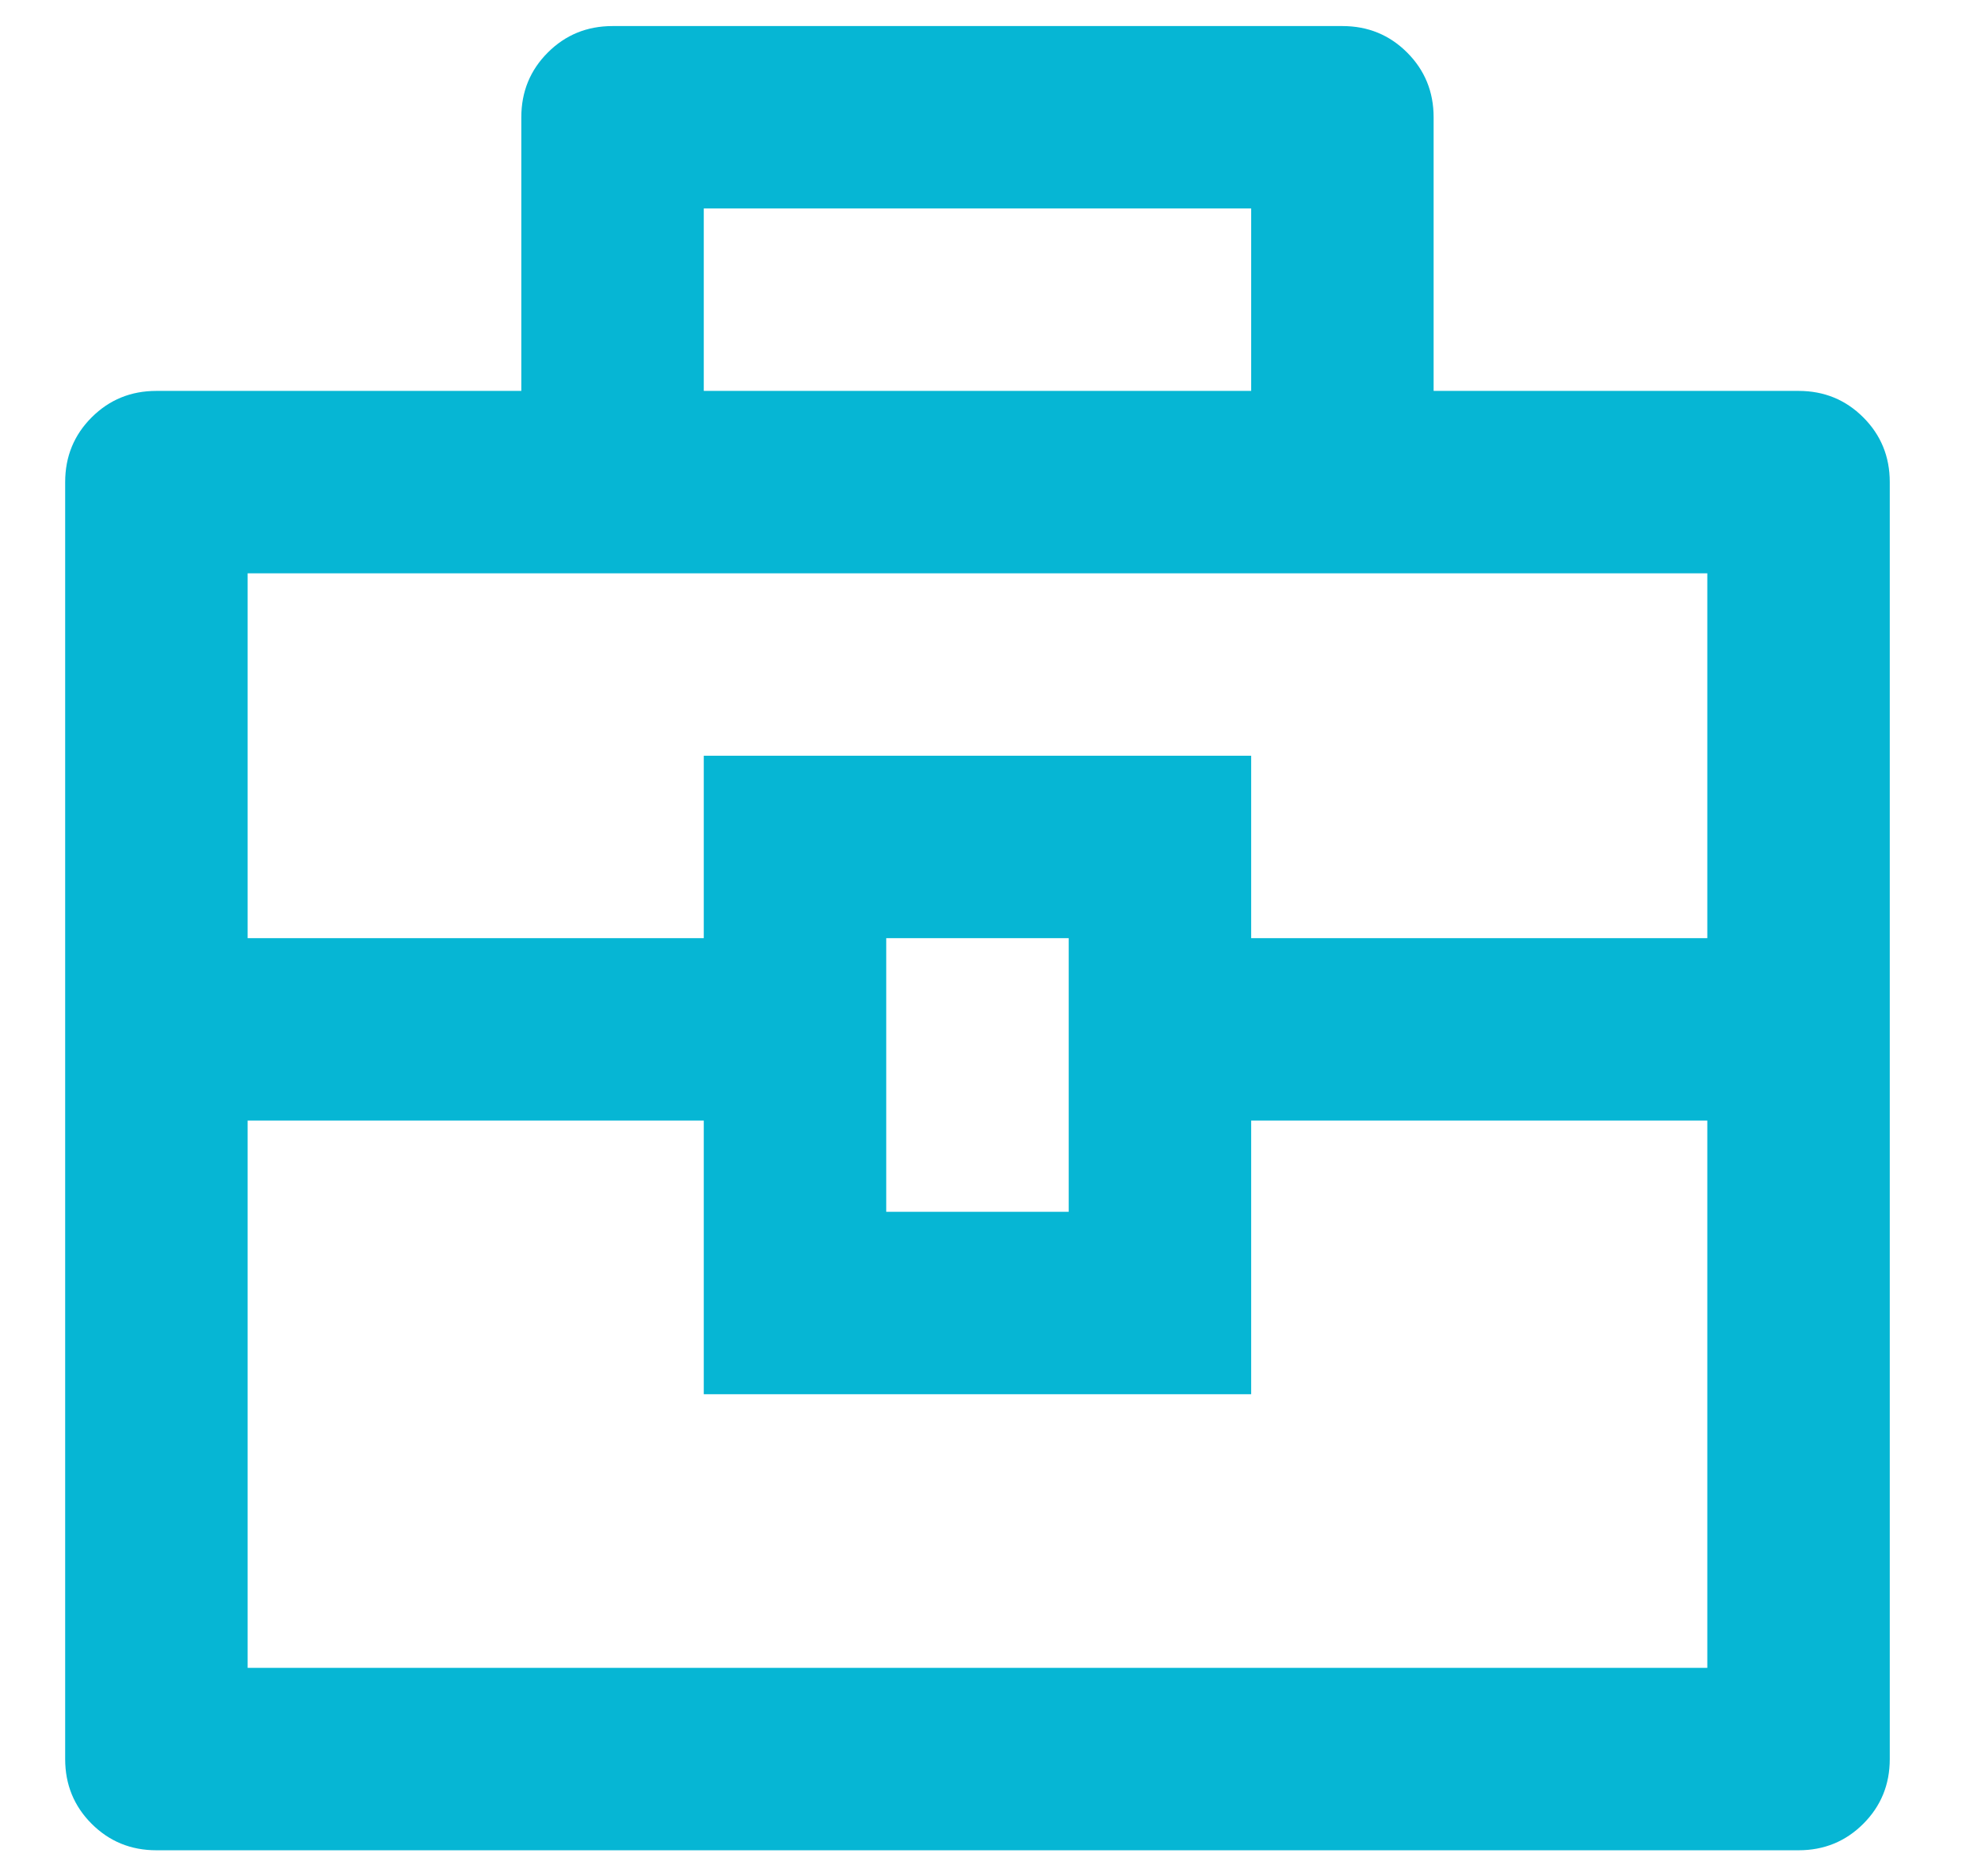 <svg width="19" height="18" viewBox="0 0 19 18" fill="none" xmlns="http://www.w3.org/2000/svg">
<path d="M5 3.75V1.125C5 0.88 5.085 0.673 5.254 0.504C5.423 0.335 5.63 0.25 5.875 0.25H12.875C13.12 0.25 13.327 0.335 13.496 0.504C13.665 0.673 13.75 0.88 13.75 1.125V3.75H17.25C17.495 3.75 17.702 3.835 17.871 4.004C18.04 4.173 18.125 4.38 18.125 4.625V16.875C18.125 17.12 18.04 17.327 17.871 17.496C17.702 17.665 17.495 17.75 17.25 17.75H1.5C1.255 17.75 1.048 17.665 0.879 17.496C0.71 17.327 0.625 17.12 0.625 16.875V4.625C0.625 4.38 0.71 4.173 0.879 4.004C1.048 3.835 1.255 3.75 1.5 3.75H5ZM6.75 10.75H2.375V16H16.375V10.75H12V13.375H6.75V10.75ZM16.375 5.5H2.375V9H6.75V7.25H12V9H16.375V5.5ZM8.5 9V11.625H10.25V9H8.5ZM6.75 2V3.75H12V2H6.75Z" fill="#06B6D4"/>
</svg>
